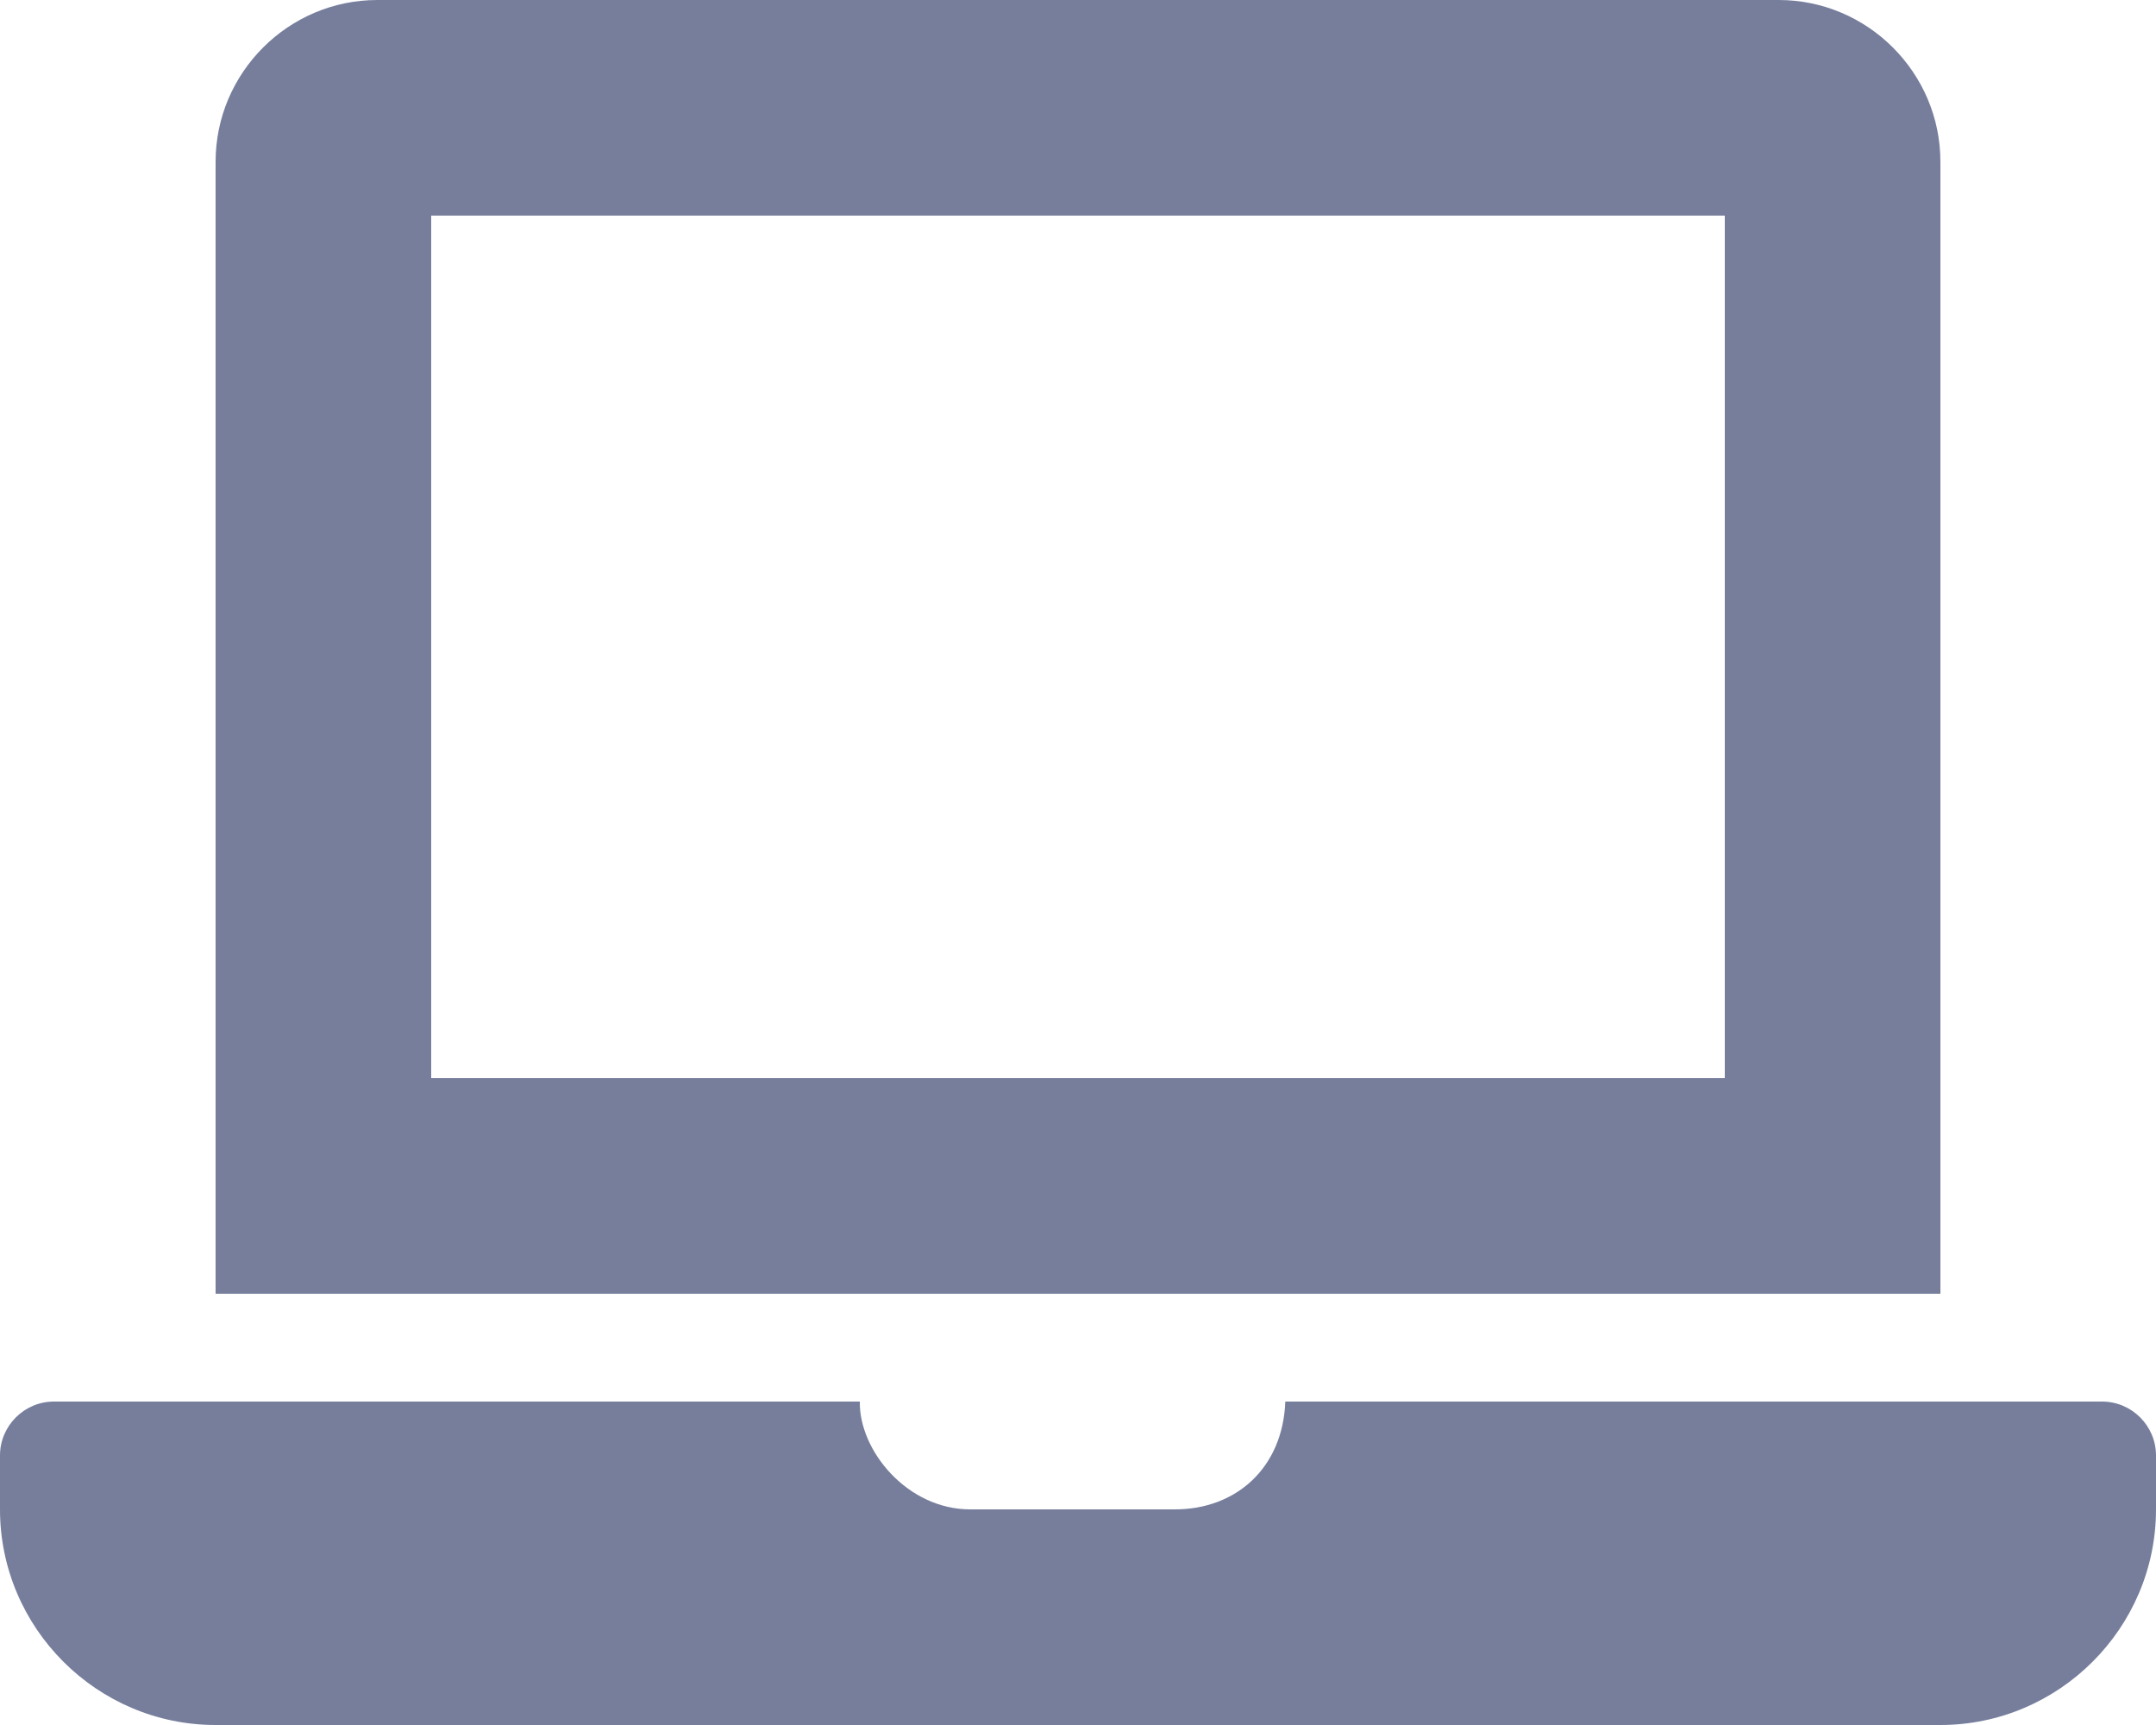 <svg width="20" height="16" viewBox="0 0 20 16" fill="none" xmlns="http://www.w3.org/2000/svg">
<path d="M19.5 13H11.923C11.9 13.619 11.463 14 10.9 14H9C8.416 14 7.968 13.454 7.976 13H0.5C0.225 13 0 13.225 0 13.5V14C0 15.1 0.9 16 2 16H18C19.1 16 20 15.1 20 14V13.5C20 13.225 19.775 13 19.5 13ZM18 1.5C18 0.675 17.325 0 16.5 0H3.5C2.675 0 2 0.675 2 1.5V12H18V1.5ZM16 10H4V2H16V10Z" fill="#767E9C"/>
</svg>
